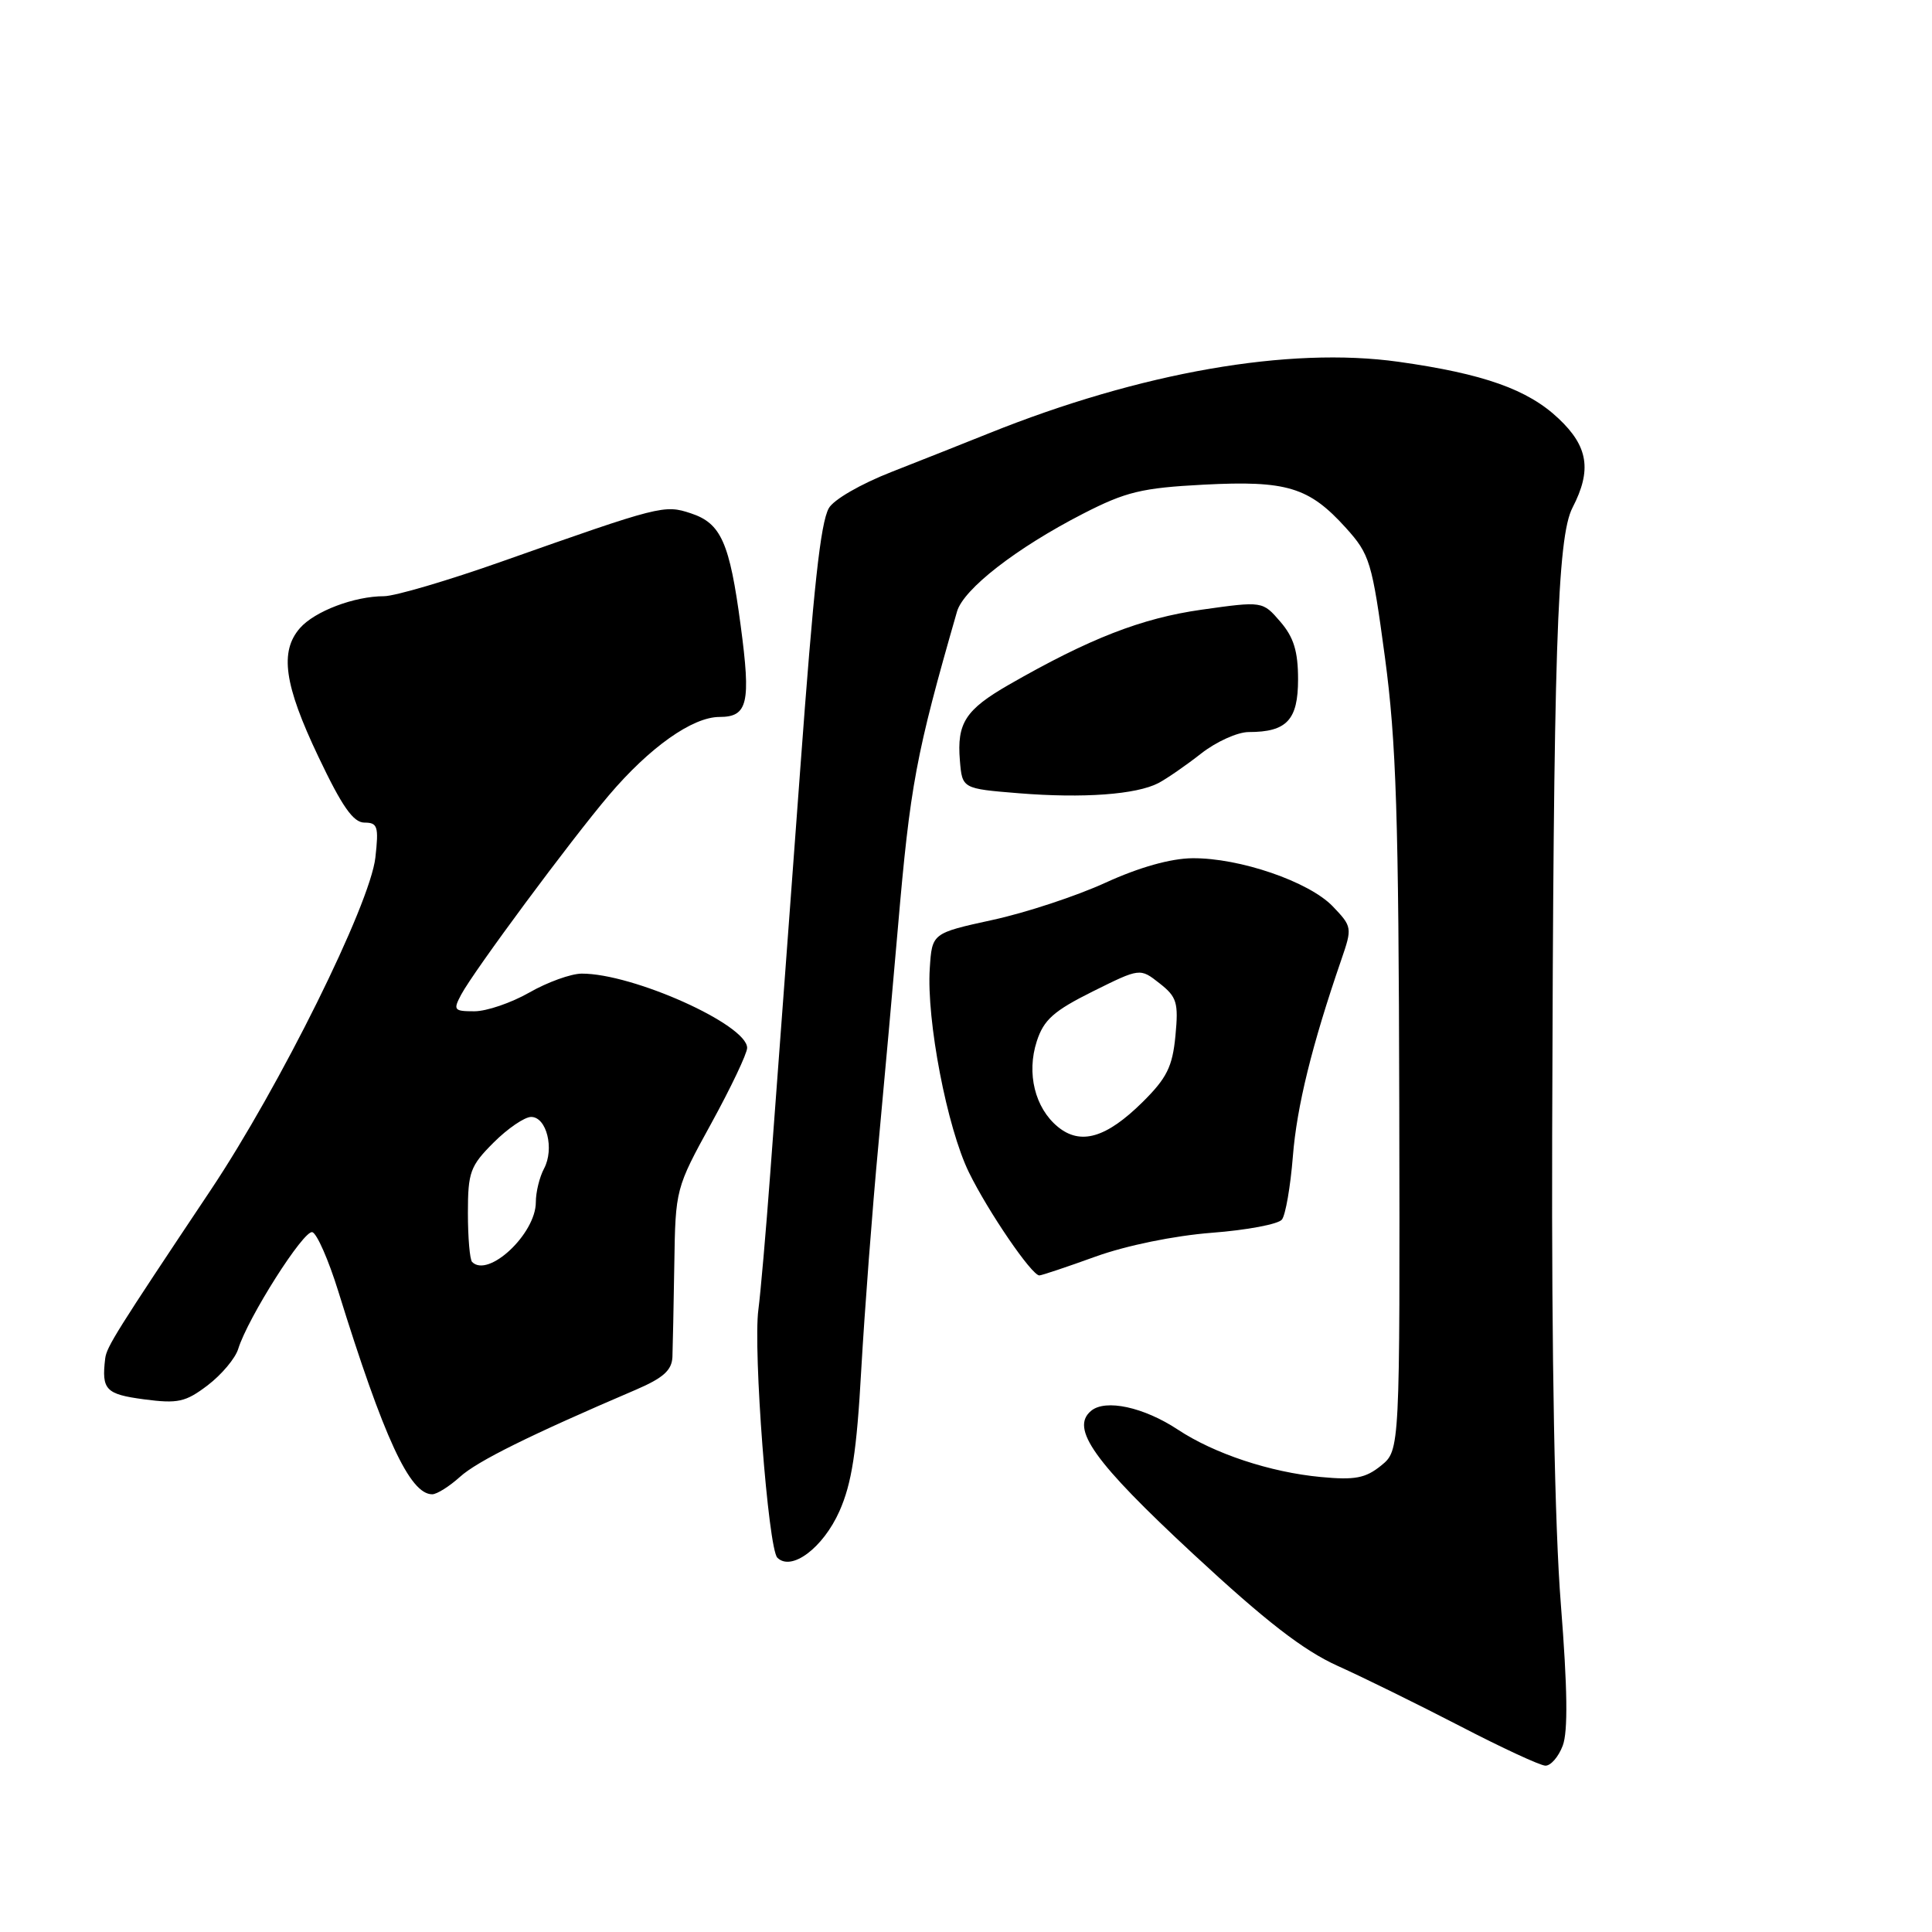<?xml version="1.0" encoding="UTF-8" standalone="no"?>
<!DOCTYPE svg PUBLIC "-//W3C//DTD SVG 1.1//EN" "http://www.w3.org/Graphics/SVG/1.1/DTD/svg11.dtd" >
<svg xmlns="http://www.w3.org/2000/svg" xmlns:xlink="http://www.w3.org/1999/xlink" version="1.1" viewBox="0 0 256 256">
 <g >
 <path fill="currentColor"
d=" M 207.07 231.31 C 207.78 229.45 207.70 223.72 206.82 212.56 C 206.01 202.34 205.59 179.79 205.67 150.50 C 205.84 86.37 206.33 71.19 208.37 67.26 C 210.94 62.29 210.45 59.16 206.52 55.46 C 202.44 51.60 196.60 49.53 185.32 47.94 C 170.79 45.90 151.15 49.33 131.00 57.43 C 127.97 58.65 122.21 60.93 118.19 62.51 C 114.04 64.13 110.41 66.23 109.81 67.36 C 108.72 69.38 107.82 77.67 106.03 102.00 C 105.48 109.42 104.60 121.35 104.07 128.50 C 103.53 135.65 102.63 147.80 102.06 155.50 C 101.49 163.20 100.78 171.32 100.49 173.53 C 99.77 178.83 101.79 205.19 103.00 206.40 C 104.86 208.26 109.06 205.11 111.23 200.24 C 112.86 196.57 113.52 192.35 114.12 181.50 C 114.56 173.80 115.58 160.30 116.41 151.50 C 117.23 142.70 118.38 129.88 118.97 123.00 C 120.61 103.97 121.35 100.01 126.81 81.03 C 127.68 78.04 134.69 72.60 143.51 68.07 C 149.18 65.16 151.29 64.65 159.49 64.22 C 170.51 63.65 173.45 64.54 178.34 69.95 C 181.51 73.47 181.80 74.40 183.51 87.09 C 185.01 98.27 185.33 108.11 185.41 146.34 C 185.50 192.17 185.50 192.17 183.00 194.20 C 180.94 195.87 179.53 196.14 175.00 195.71 C 168.30 195.08 160.89 192.62 156.07 189.43 C 151.56 186.45 146.49 185.35 144.58 186.94 C 141.78 189.26 144.94 193.69 158.14 205.94 C 167.74 214.85 172.71 218.69 177.25 220.74 C 180.63 222.26 187.92 225.85 193.45 228.71 C 198.98 231.58 204.07 233.94 204.77 233.96 C 205.48 233.98 206.51 232.79 207.07 231.31 Z  M 60.95 195.69 C 63.24 193.61 70.27 190.13 84.25 184.15 C 87.88 182.59 89.02 181.57 89.10 179.81 C 89.15 178.54 89.26 173.00 89.35 167.50 C 89.50 157.57 89.53 157.44 94.25 148.85 C 96.86 144.09 99.00 139.59 99.00 138.85 C 98.99 135.77 83.86 128.98 77.07 129.01 C 75.66 129.02 72.54 130.14 70.15 131.51 C 67.75 132.88 64.48 134.00 62.86 134.00 C 60.15 134.00 60.02 133.84 61.11 131.79 C 62.81 128.62 75.55 111.43 80.68 105.38 C 86.07 99.03 91.75 95.00 95.34 95.00 C 99.09 95.00 99.52 93.17 98.14 82.87 C 96.68 71.89 95.55 69.34 91.55 68.02 C 88.02 66.85 87.55 66.97 66.50 74.40 C 59.35 76.93 52.33 78.99 50.90 79.00 C 46.95 79.00 41.71 80.99 39.75 83.22 C 37.03 86.33 37.65 90.73 42.17 100.23 C 45.32 106.87 46.81 109.00 48.30 109.00 C 50.04 109.00 50.20 109.52 49.74 113.63 C 49.04 119.84 37.08 143.98 27.88 157.75 C 15.38 176.47 14.13 178.47 13.94 180.00 C 13.44 184.16 14.00 184.74 19.09 185.42 C 23.59 186.01 24.58 185.79 27.53 183.55 C 29.36 182.15 31.18 179.99 31.56 178.75 C 32.84 174.61 40.26 162.92 41.39 163.27 C 42.00 163.46 43.54 166.97 44.81 171.06 C 50.86 190.56 54.30 198.00 57.27 198.00 C 57.89 198.00 59.54 196.96 60.95 195.69 Z  M 145.18 166.50 C 149.27 165.03 155.57 163.74 160.56 163.35 C 165.20 163.00 169.39 162.21 169.86 161.60 C 170.34 161.00 170.99 157.24 171.31 153.25 C 171.83 146.62 173.84 138.47 177.73 127.17 C 179.19 122.93 179.17 122.79 176.60 120.10 C 173.45 116.82 164.25 113.66 157.99 113.72 C 155.11 113.75 150.95 114.92 146.49 116.96 C 142.65 118.72 135.90 120.95 131.50 121.90 C 123.50 123.65 123.50 123.65 123.20 128.32 C 122.75 135.17 125.49 149.43 128.39 155.35 C 130.93 160.54 136.71 169.00 137.72 169.00 C 138.01 169.00 141.37 167.88 145.18 166.50 Z  M 153.50 103.76 C 154.60 103.18 157.14 101.43 159.14 99.86 C 161.15 98.28 163.99 97.00 165.46 97.00 C 170.51 97.00 172.00 95.40 172.00 90.02 C 172.00 86.31 171.43 84.44 169.65 82.38 C 167.30 79.65 167.30 79.65 159.20 80.79 C 151.24 81.92 144.37 84.60 133.68 90.73 C 127.93 94.04 126.78 95.81 127.19 100.77 C 127.50 104.50 127.50 104.50 135.00 105.11 C 143.55 105.80 150.58 105.28 153.50 103.76 Z  M 62.56 167.22 C 62.25 166.92 62.00 164.00 62.00 160.73 C 62.00 155.32 62.30 154.50 65.40 151.40 C 67.27 149.53 69.51 148.00 70.38 148.00 C 72.43 148.00 73.48 152.23 72.09 154.84 C 71.49 155.96 71.00 157.96 71.00 159.30 C 71.00 163.48 64.71 169.38 62.56 167.22 Z  M 140.17 149.31 C 137.13 146.81 136.00 142.22 137.38 137.97 C 138.30 135.13 139.62 133.95 144.78 131.38 C 151.06 128.26 151.06 128.26 153.64 130.29 C 155.95 132.10 156.17 132.85 155.75 137.26 C 155.36 141.35 154.61 142.85 151.39 146.04 C 146.58 150.79 143.18 151.78 140.17 149.31 Z "/>
</g>
</svg>